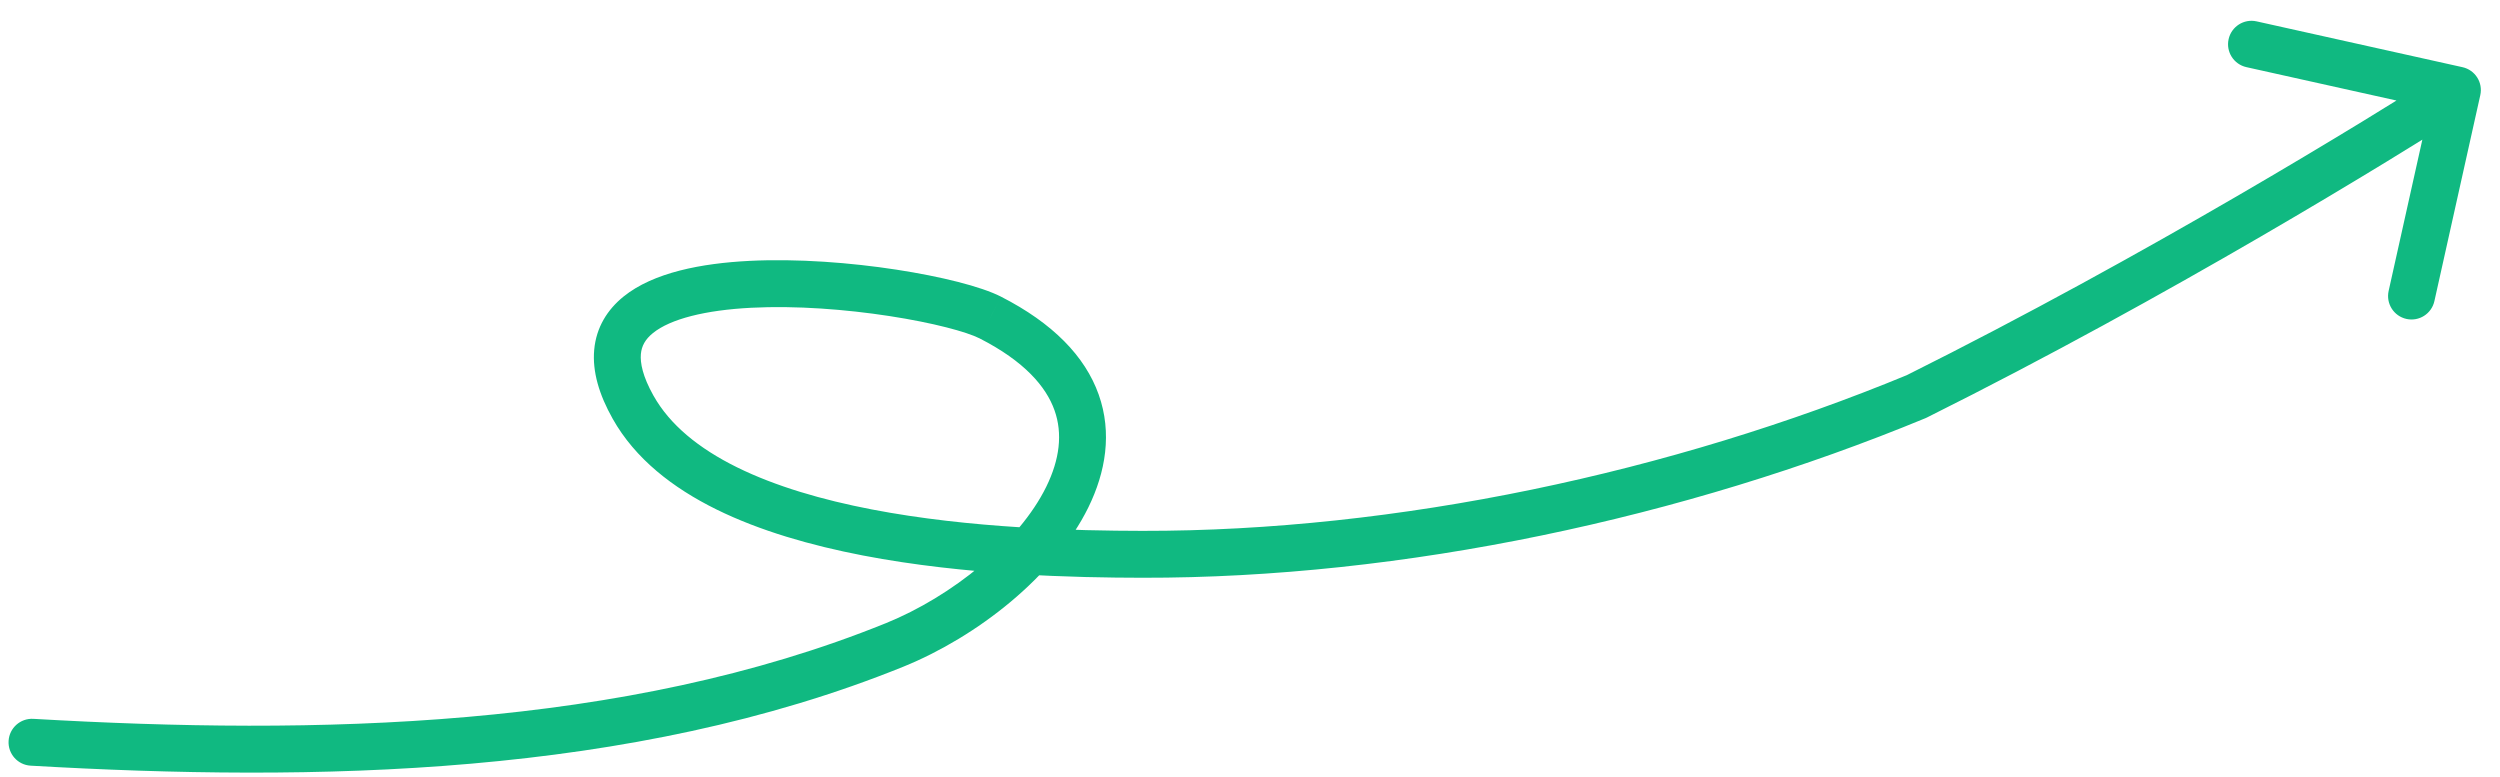 <svg width="119" height="37" viewBox="0 0 119 37" fill="none" xmlns="http://www.w3.org/2000/svg">
<path d="M117.215 3.198C117.817 3.331 118.196 3.928 118.062 4.529L115.877 14.334C115.743 14.936 115.147 15.315 114.545 15.181C113.944 15.047 113.565 14.451 113.699 13.849L115.641 5.134L106.929 3.196C106.327 3.062 105.948 2.466 106.082 1.864C106.216 1.262 106.813 0.883 107.414 1.017L117.215 3.198ZM91.223 18.876L91.721 19.874C91.697 19.886 91.673 19.897 91.649 19.907L91.223 18.876ZM54.371 26.385L54.373 25.269L54.373 25.269L54.371 26.385ZM30.136 19.385L31.108 18.838L31.109 18.838L30.136 19.385ZM47.141 15.116L47.648 14.121L47.649 14.122L47.141 15.116ZM42.584 30.699L43.003 31.733L42.584 30.699ZM1.458 36.446C0.843 36.41 0.373 35.883 0.409 35.267C0.444 34.652 0.972 34.182 1.587 34.217L1.458 36.446ZM117.571 5.229C113.86 7.589 103.276 14.11 91.721 19.874L90.725 17.877C102.184 12.161 112.696 5.685 116.374 3.345L117.571 5.229ZM91.649 19.907C80.169 24.653 66.803 27.522 54.368 27.501L54.373 25.269C66.489 25.289 79.565 22.488 90.797 17.844L91.649 19.907ZM54.369 27.501C51.208 27.496 45.984 27.388 41.064 26.439C38.604 25.964 36.174 25.271 34.1 24.248C32.029 23.227 30.234 21.838 29.163 19.932L31.109 18.838C31.882 20.214 33.251 21.341 35.087 22.246C36.919 23.149 39.137 23.794 41.487 24.247C46.189 25.154 51.238 25.264 54.373 25.269L54.369 27.501ZM29.164 19.933C28.515 18.782 28.191 17.68 28.284 16.65C28.38 15.58 28.914 14.738 29.676 14.12C31.105 12.964 33.403 12.535 35.651 12.419C37.968 12.301 40.512 12.504 42.672 12.836C44.786 13.162 46.69 13.633 47.648 14.121L46.635 16.11C46.023 15.799 44.432 15.366 42.331 15.043C40.278 14.727 37.89 14.539 35.764 14.649C33.568 14.762 31.912 15.181 31.08 15.854C30.713 16.151 30.541 16.469 30.506 16.85C30.468 17.271 30.587 17.912 31.108 18.838L29.164 19.933ZM47.649 14.122C50.109 15.378 51.648 16.955 52.297 18.779C52.948 20.609 52.628 22.476 51.807 24.149C50.193 27.438 46.497 30.316 43.003 31.733L42.165 29.665C45.318 28.385 48.501 25.821 49.804 23.166C50.441 21.868 50.59 20.639 50.194 19.528C49.797 18.411 48.774 17.203 46.634 16.11L47.649 14.122ZM43.003 31.733C30.038 36.985 14.957 37.225 1.458 36.446L1.587 34.217C15.029 34.993 29.687 34.719 42.166 29.664L43.003 31.733Z" fill="#10B981"/>
</svg>
